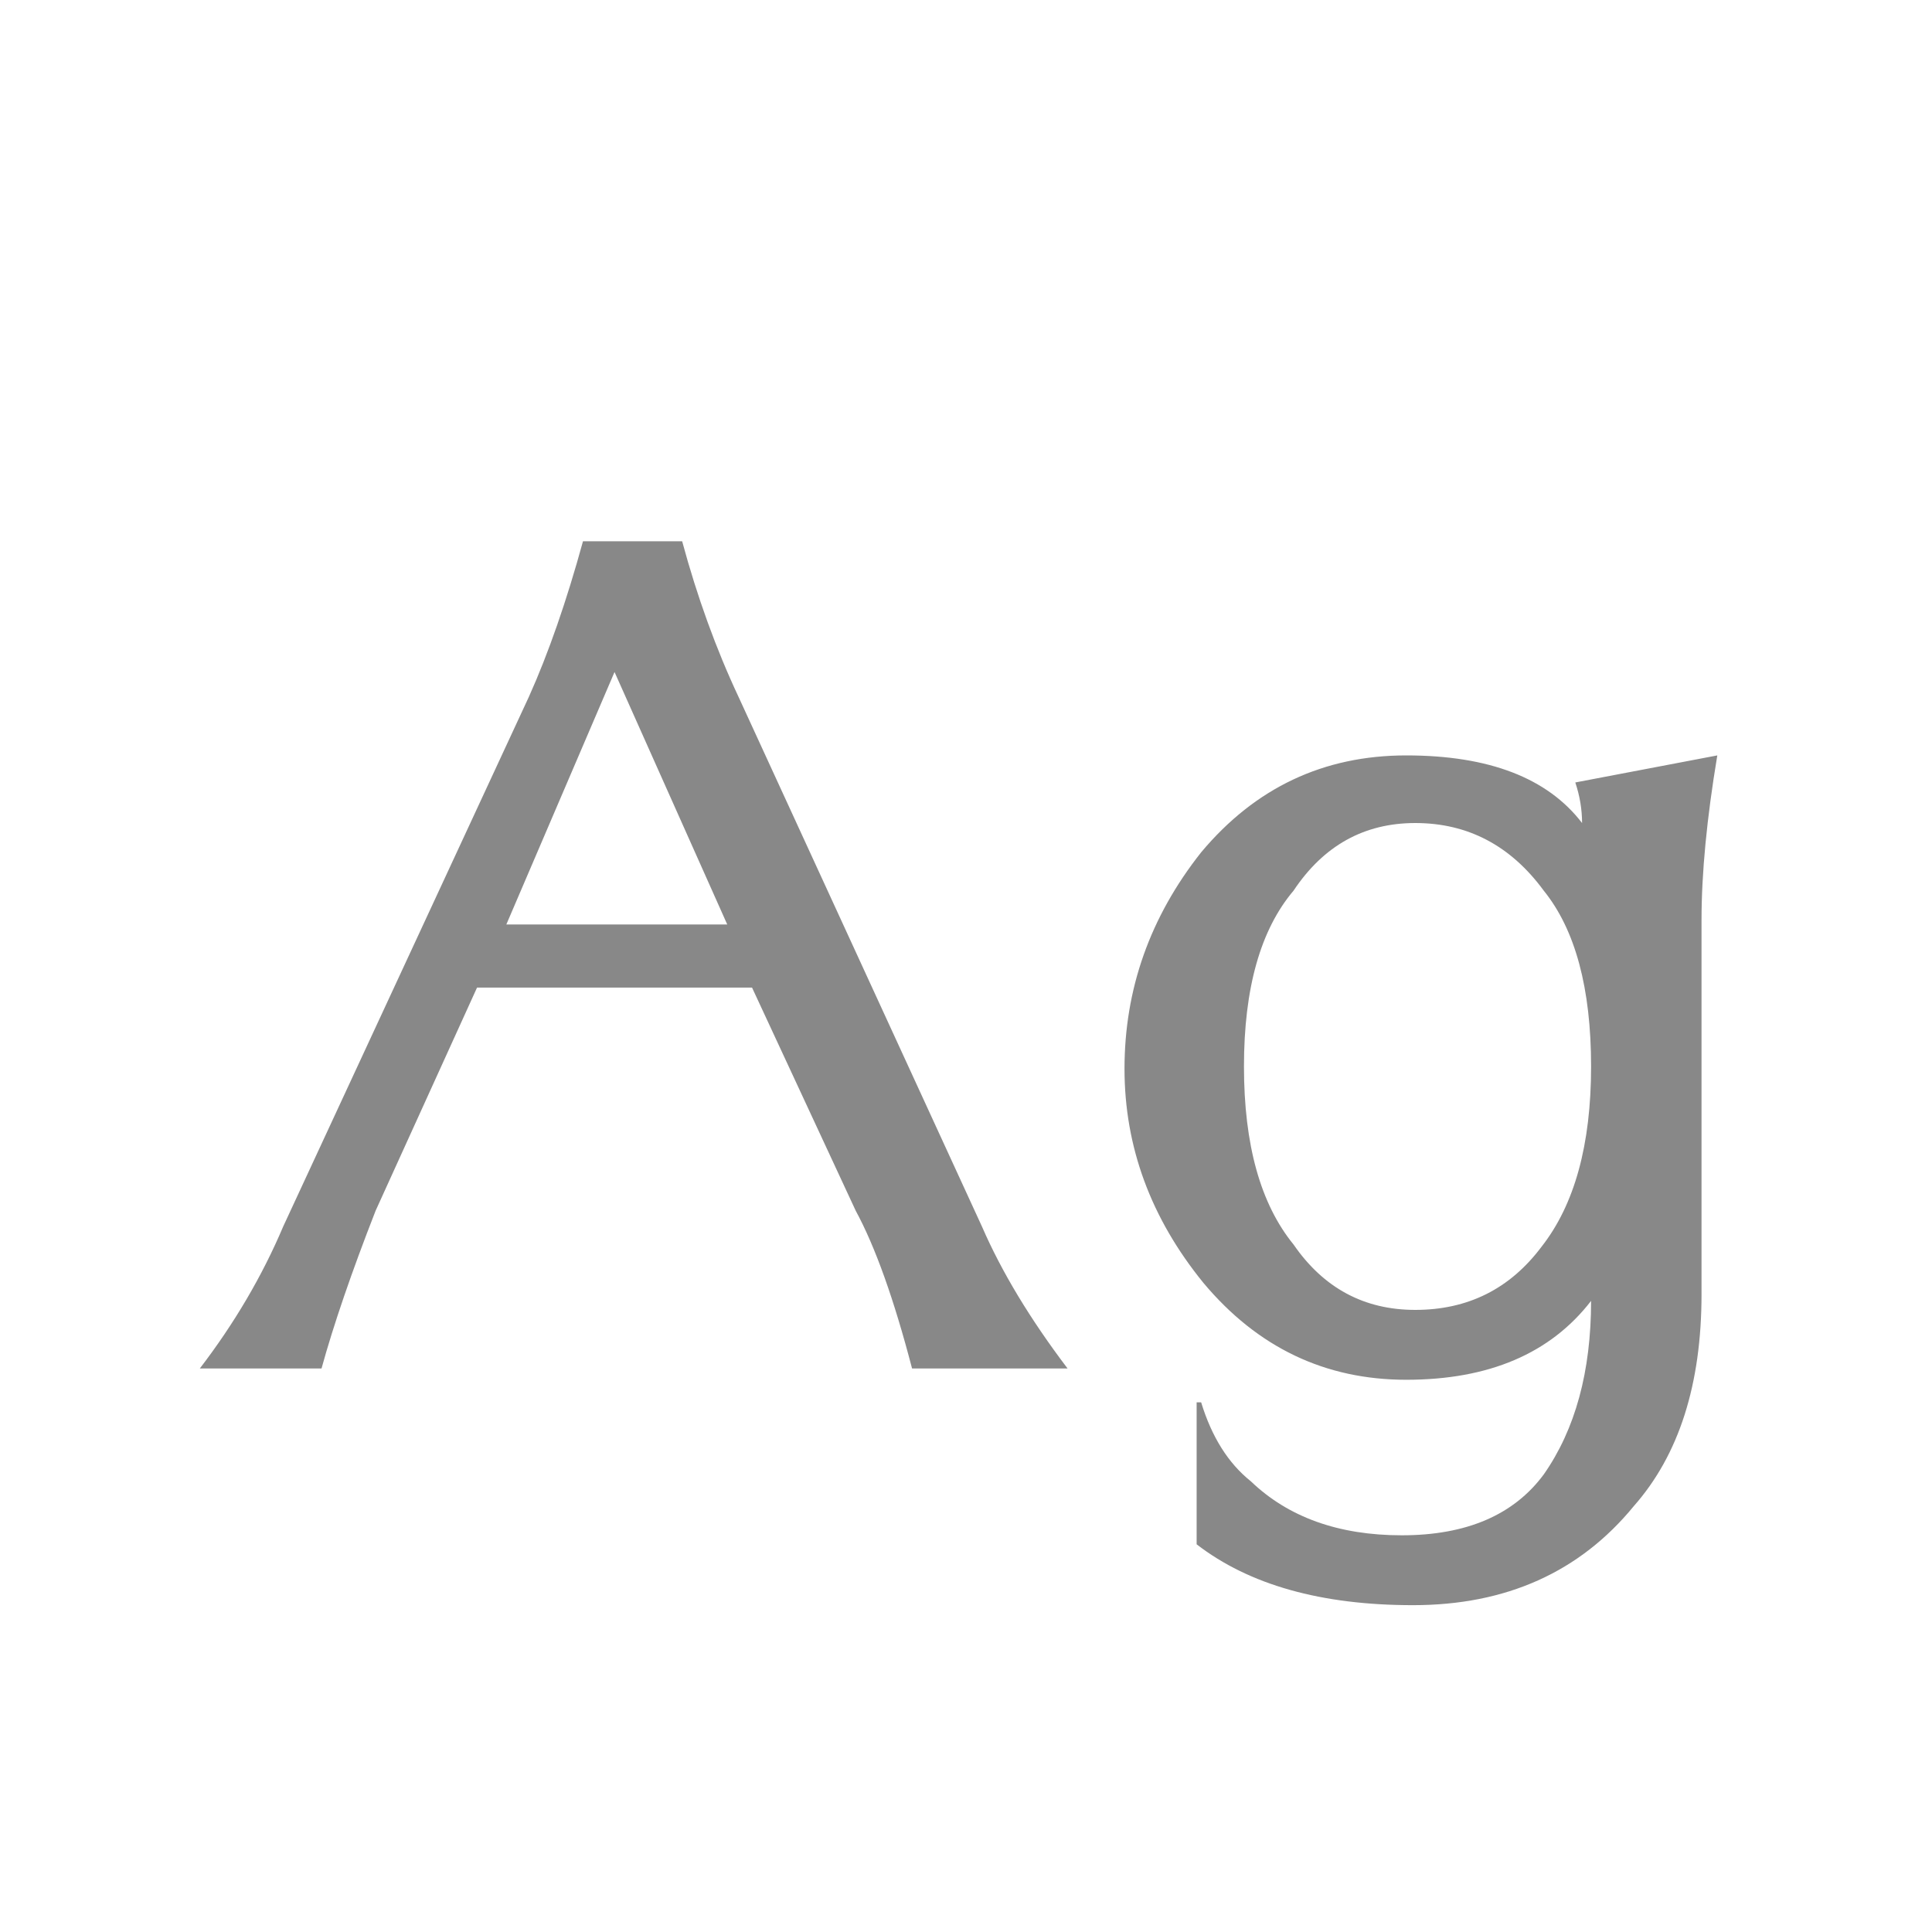 <svg width="24" height="24" viewBox="0 0 24 24" fill="none" xmlns="http://www.w3.org/2000/svg">
<g clip-path="url(#clip0_264_1394)">
<path d="M2.482 17C2.911 16.44 3.257 15.852 3.518 15.236L6.57 8.656C6.813 8.115 7.037 7.471 7.242 6.724H8.474C8.661 7.415 8.894 8.059 9.174 8.656L12.198 15.236C12.441 15.796 12.795 16.384 13.262 17H11.33C11.106 16.141 10.873 15.488 10.63 15.04L9.342 12.268H5.926L4.666 15.04C4.367 15.805 4.143 16.459 3.994 17H2.482ZM6.29 11.484H9.034L7.634 8.348L6.29 11.484ZM19.177 11.064C18.766 10.504 18.234 10.224 17.581 10.224C16.946 10.224 16.442 10.504 16.069 11.064C15.658 11.549 15.453 12.277 15.453 13.248C15.453 14.219 15.658 14.956 16.069 15.46C16.442 16.001 16.946 16.272 17.581 16.272C18.234 16.272 18.757 16.011 19.149 15.488C19.56 14.965 19.765 14.219 19.765 13.248C19.765 12.277 19.569 11.549 19.177 11.064ZM21.333 9.384C21.202 10.168 21.137 10.849 21.137 11.428V16.076C21.137 17.196 20.857 18.073 20.297 18.708C19.625 19.529 18.71 19.94 17.553 19.94C16.414 19.94 15.518 19.688 14.865 19.184V17.42H14.921C15.052 17.849 15.257 18.176 15.537 18.4C16.004 18.848 16.629 19.072 17.413 19.072C18.216 19.072 18.804 18.82 19.177 18.316C19.569 17.756 19.765 17.037 19.765 16.16C19.261 16.813 18.496 17.14 17.469 17.14C16.461 17.14 15.621 16.739 14.949 15.936C14.296 15.133 13.969 14.247 13.969 13.276C13.969 12.287 14.286 11.391 14.921 10.588C15.593 9.785 16.442 9.384 17.469 9.384C18.496 9.384 19.224 9.664 19.653 10.224C19.653 10.056 19.625 9.888 19.569 9.72L21.333 9.384Z" fill="#888888"/>
</g>
<defs>
<clipPath id="clip0_264_1394">
<rect width="24" height="24" fill="white"/>
</clipPath>
</defs>
</svg>
